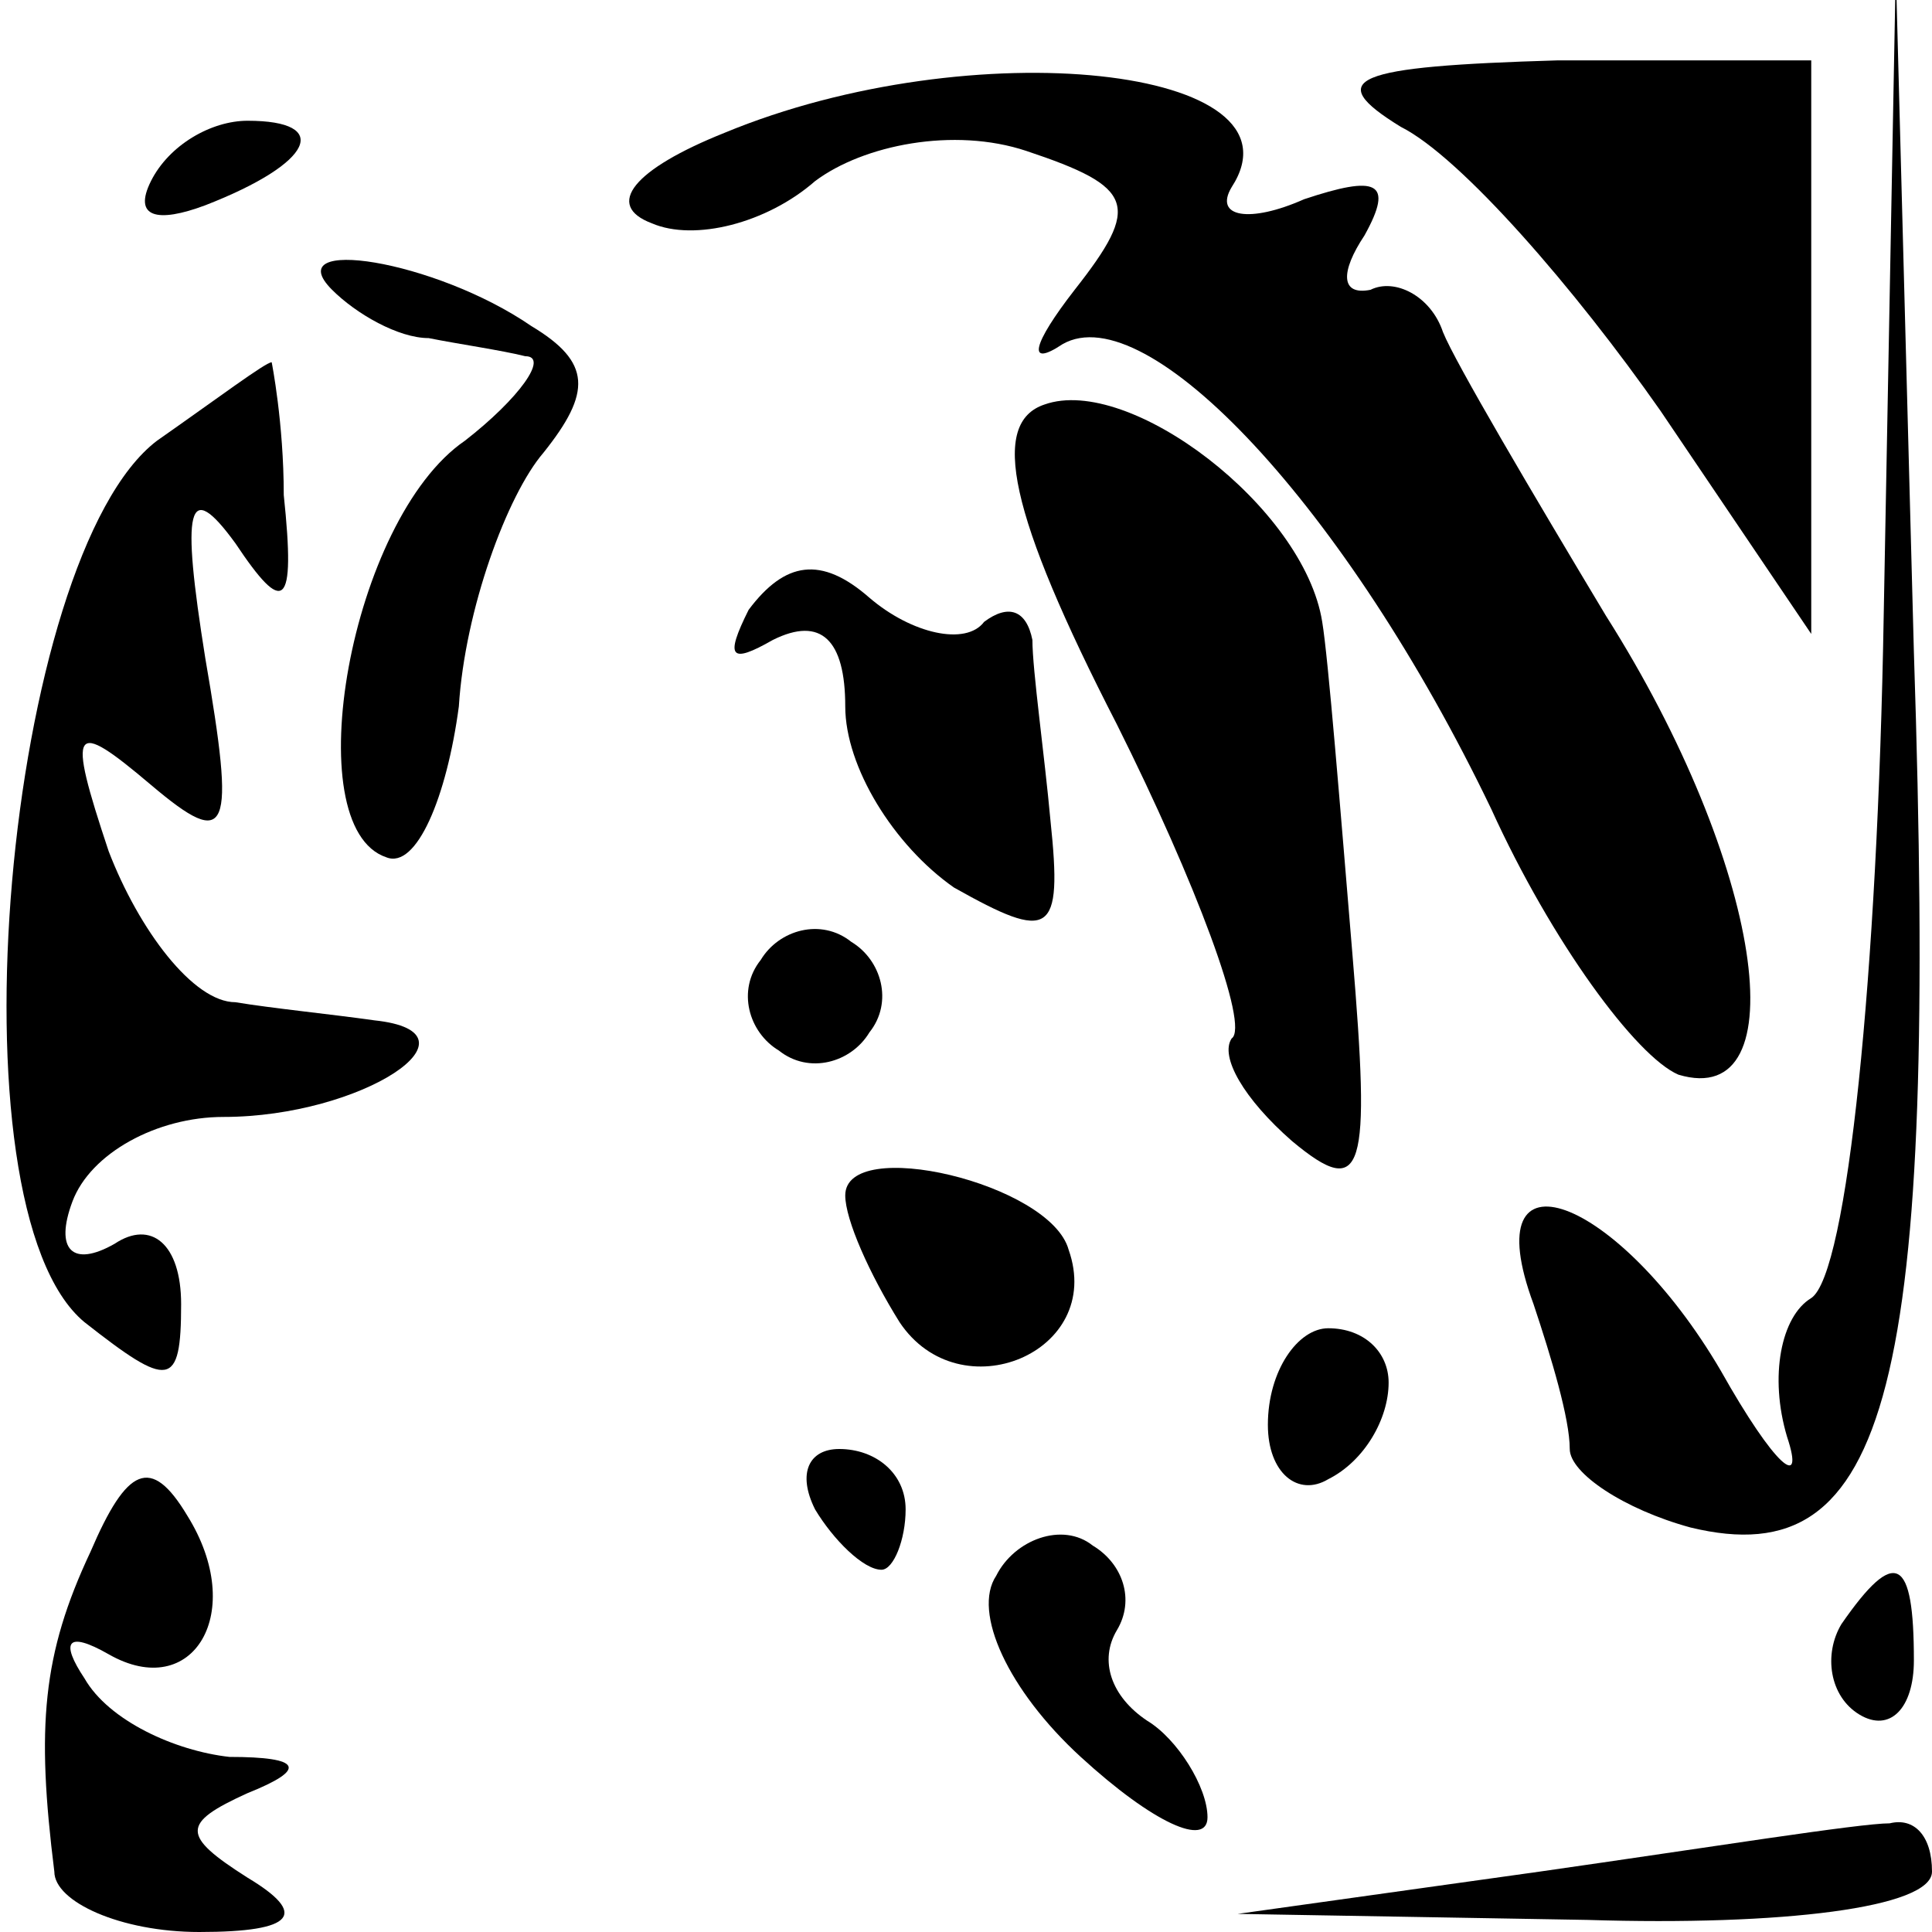 <?xml version="1.0" standalone="no"?>
<!DOCTYPE svg PUBLIC "-//W3C//DTD SVG 20010904//EN"
 "http://www.w3.org/TR/2001/REC-SVG-20010904/DTD/svg10.dtd">
<svg version="1.0" xmlns="http://www.w3.org/2000/svg"
 width="32pt" height="32pt" viewBox="0 0 32 32"
 preserveAspectRatio="xMidYMid meet">
<g transform="translate(0,32) scale(0.1,-0.1)"
fill="#000000" stroke="none">
<path fill="#000000" stroke="none" d="M312 218 c-1 -59 -6 -109 -12 -113 -5
-3 -7 -13 -4 -23 3 -9 -2 -5 -11 11 -17 29 -41 38 -31 11 3 -9 6 -19 6 -24 0
-4 9 -10 20 -13 33 -8 41 23 37 145 l-3 113 -2 -107z"/>
<path fill="#000000" stroke="none" d="M120 298 c-15 -6 -20 -12 -12 -15 7 -3
19 0 27 7 8 6 23 9 35 5 18 -6 19 -9 8 -23 -7 -9 -8 -13 -2 -9 14 8 47 -27 71
-77 10 -22 24 -41 31 -44 20 -6 14 35 -12 76 -12 20 -25 42 -27 47 -2 6 -8 9
-12 7 -5 -1 -5 3 -1 9 5 9 2 10 -10 6 -9 -4 -15 -3 -12 2 13 20 -43 26 -84 9z"/>
<path fill="#000000" stroke="none" d="M232 299 c10 -5 29 -27 43 -47 l25 -37
0 48 0 47 -42 0 c-34 -1 -39 -3 -26 -11z"/>
<path fill="#000000" stroke="none" d="M25 290 c-3 -6 1 -7 9 -4 18 7 21 14 7
14 -6 0 -13 -4 -16 -10z"/>
<path fill="#000000" stroke="none" d="M55 272 c4 -4 11 -8 16 -8 5 -1 12 -2
16 -3 4 0 -1 -7 -10 -14 -19 -13 -28 -64 -13 -69 5 -2 10 10 12 25 1 16 8 35
14 42 8 10 8 15 -2 21 -16 11 -42 15 -33 6z"/>
<path fill="#000000" stroke="none" d="M26 247 c-25 -19 -35 -127 -12 -146 14
-11 16 -11 16 3 0 10 -5 14 -11 10 -7 -4 -10 -1 -7 7 3 8 14 14 25 14 23 0 44
14 25 16 -7 1 -17 2 -23 3 -7 0 -16 12 -21 25 -7 21 -6 22 7 11 13 -11 14 -8
9 21 -4 25 -3 30 5 19 8 -12 10 -11 8 8 0 12 -2 22 -2 22 -1 0 -9 -6 -19 -13z"/>
<path fill="#000000" stroke="none" d="M173 253 c-9 -3 -6 -18 12 -53 13 -26
22 -50 19 -52 -2 -3 2 -10 10 -17 12 -10 13 -5 10 31 -2 24 -4 49 -5 55 -3 19
-32 41 -46 36z"/>
<path fill="#000000" stroke="none" d="M124 219 c-4 -8 -3 -9 4 -5 8 4 12 0
12 -11 0 -10 8 -23 18 -30 16 -9 18 -8 16 11 -1 11 -3 25 -3 30 -1 5 -4 6 -8
3 -3 -4 -12 -2 -19 4 -8 7 -14 6 -20 -2z"/>
<path fill="#000000" stroke="none" d="M126 161 c-4 -5 -2 -12 3 -15 5 -4 12
-2 15 3 4 5 2 12 -3 15 -5 4 -12 2 -15 -3z"/>
<path fill="#000000" stroke="none" d="M140 122 c0 -4 4 -13 9 -21 10 -15 34
-5 28 12 -3 11 -37 19 -37 9z"/>
<path fill="#000000" stroke="none" d="M210 84 c0 -8 5 -12 10 -9 6 3 10 10
10 16 0 5 -4 9 -10 9 -5 0 -10 -7 -10 -16z"/>
<path fill="#000000" stroke="none" d="M15 63 c-8 -17 -9 -29 -6 -53 0 -5 11
-10 24 -10 16 0 18 3 8 9 -11 7 -11 9 0 14 10 4 9 6 -3 6 -9 1 -20 6 -24 13
-4 6 -3 8 4 4 14 -8 23 7 13 23 -6 10 -10 8 -16 -6z"/>
<path fill="#000000" stroke="none" d="M135 70 c3 -5 8 -10 11 -10 2 0 4 5 4
10 0 6 -5 10 -11 10 -5 0 -7 -4 -4 -10z"/>
<path fill="#000000" stroke="none" d="M165 59 c-4 -6 2 -19 14 -30 12 -11 21
-15 21 -10 0 5 -5 13 -10 16 -6 4 -8 10 -5 15 3 5 1 11 -4 14 -5 4 -13 1 -16
-5z"/>
<path fill="#000000" stroke="none" d="M305 51 c-3 -5 -2 -12 3 -15 5 -3 9 1
9 9 0 17 -3 19 -12 6z"/>
<path fill="#000000" stroke="none" d="M255 10 l-50 -7 58 -1 c32 -1 57 2 57
8 0 6 -3 9 -7 8 -5 0 -30 -4 -58 -8z"/>
</g>
</svg>
